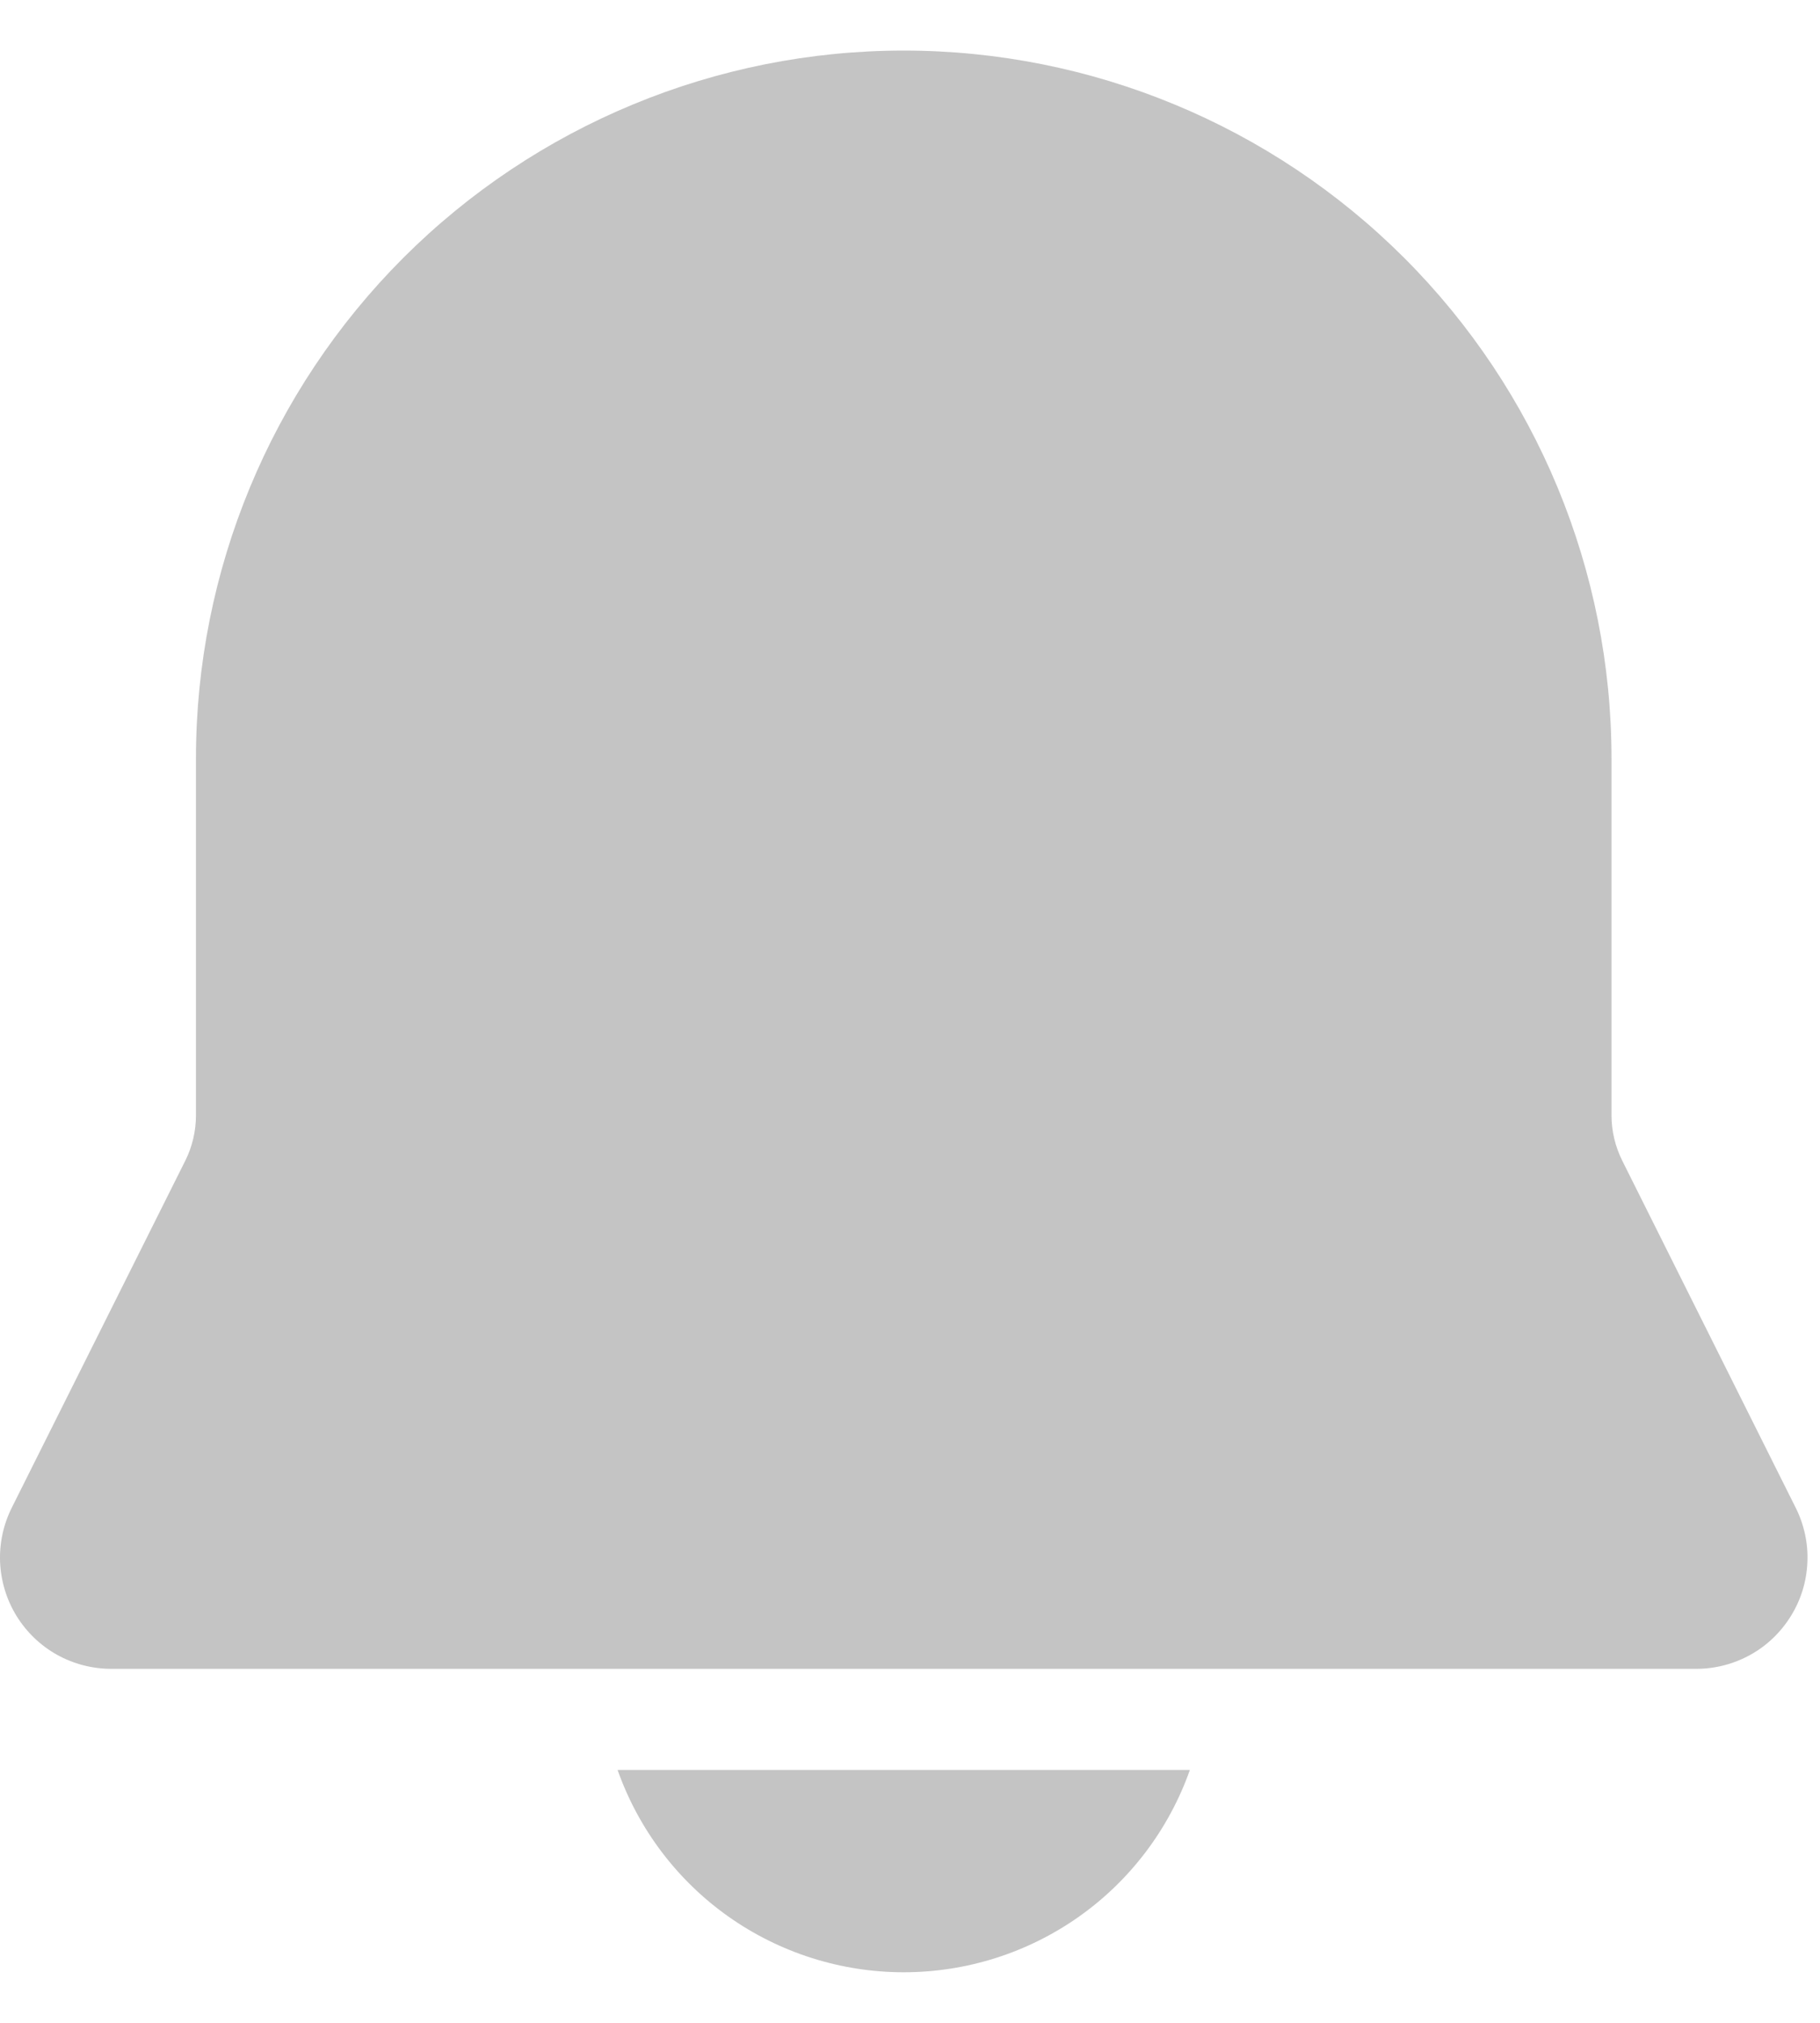 <svg width="18" height="20" viewBox="0 0 18 20" fill="none" xmlns="http://www.w3.org/2000/svg">
<path d="M8.938 0.5C7.082 0.5 5.301 1.238 3.988 2.55C2.676 3.863 1.938 5.643 1.938 7.5V11.028C1.938 11.183 1.902 11.336 1.833 11.475L0.116 14.908C0.032 15.076 -0.007 15.262 0.001 15.449C0.01 15.637 0.066 15.819 0.164 15.978C0.263 16.138 0.401 16.27 0.564 16.361C0.728 16.452 0.913 16.5 1.1 16.5H16.776C16.964 16.5 17.148 16.452 17.312 16.361C17.476 16.27 17.613 16.138 17.712 15.978C17.811 15.819 17.867 15.637 17.875 15.449C17.884 15.262 17.844 15.076 17.76 14.908L16.044 11.475C15.975 11.336 15.938 11.183 15.938 11.028V7.5C15.938 5.643 15.201 3.863 13.888 2.55C12.575 1.238 10.795 0.5 8.938 0.5ZM8.938 19.5C8.318 19.5 7.712 19.308 7.205 18.95C6.698 18.592 6.315 18.085 6.108 17.5H11.768C11.561 18.085 11.178 18.592 10.671 18.95C10.164 19.308 9.559 19.5 8.938 19.5Z" fill="#C4C4C4"/>
</svg>
